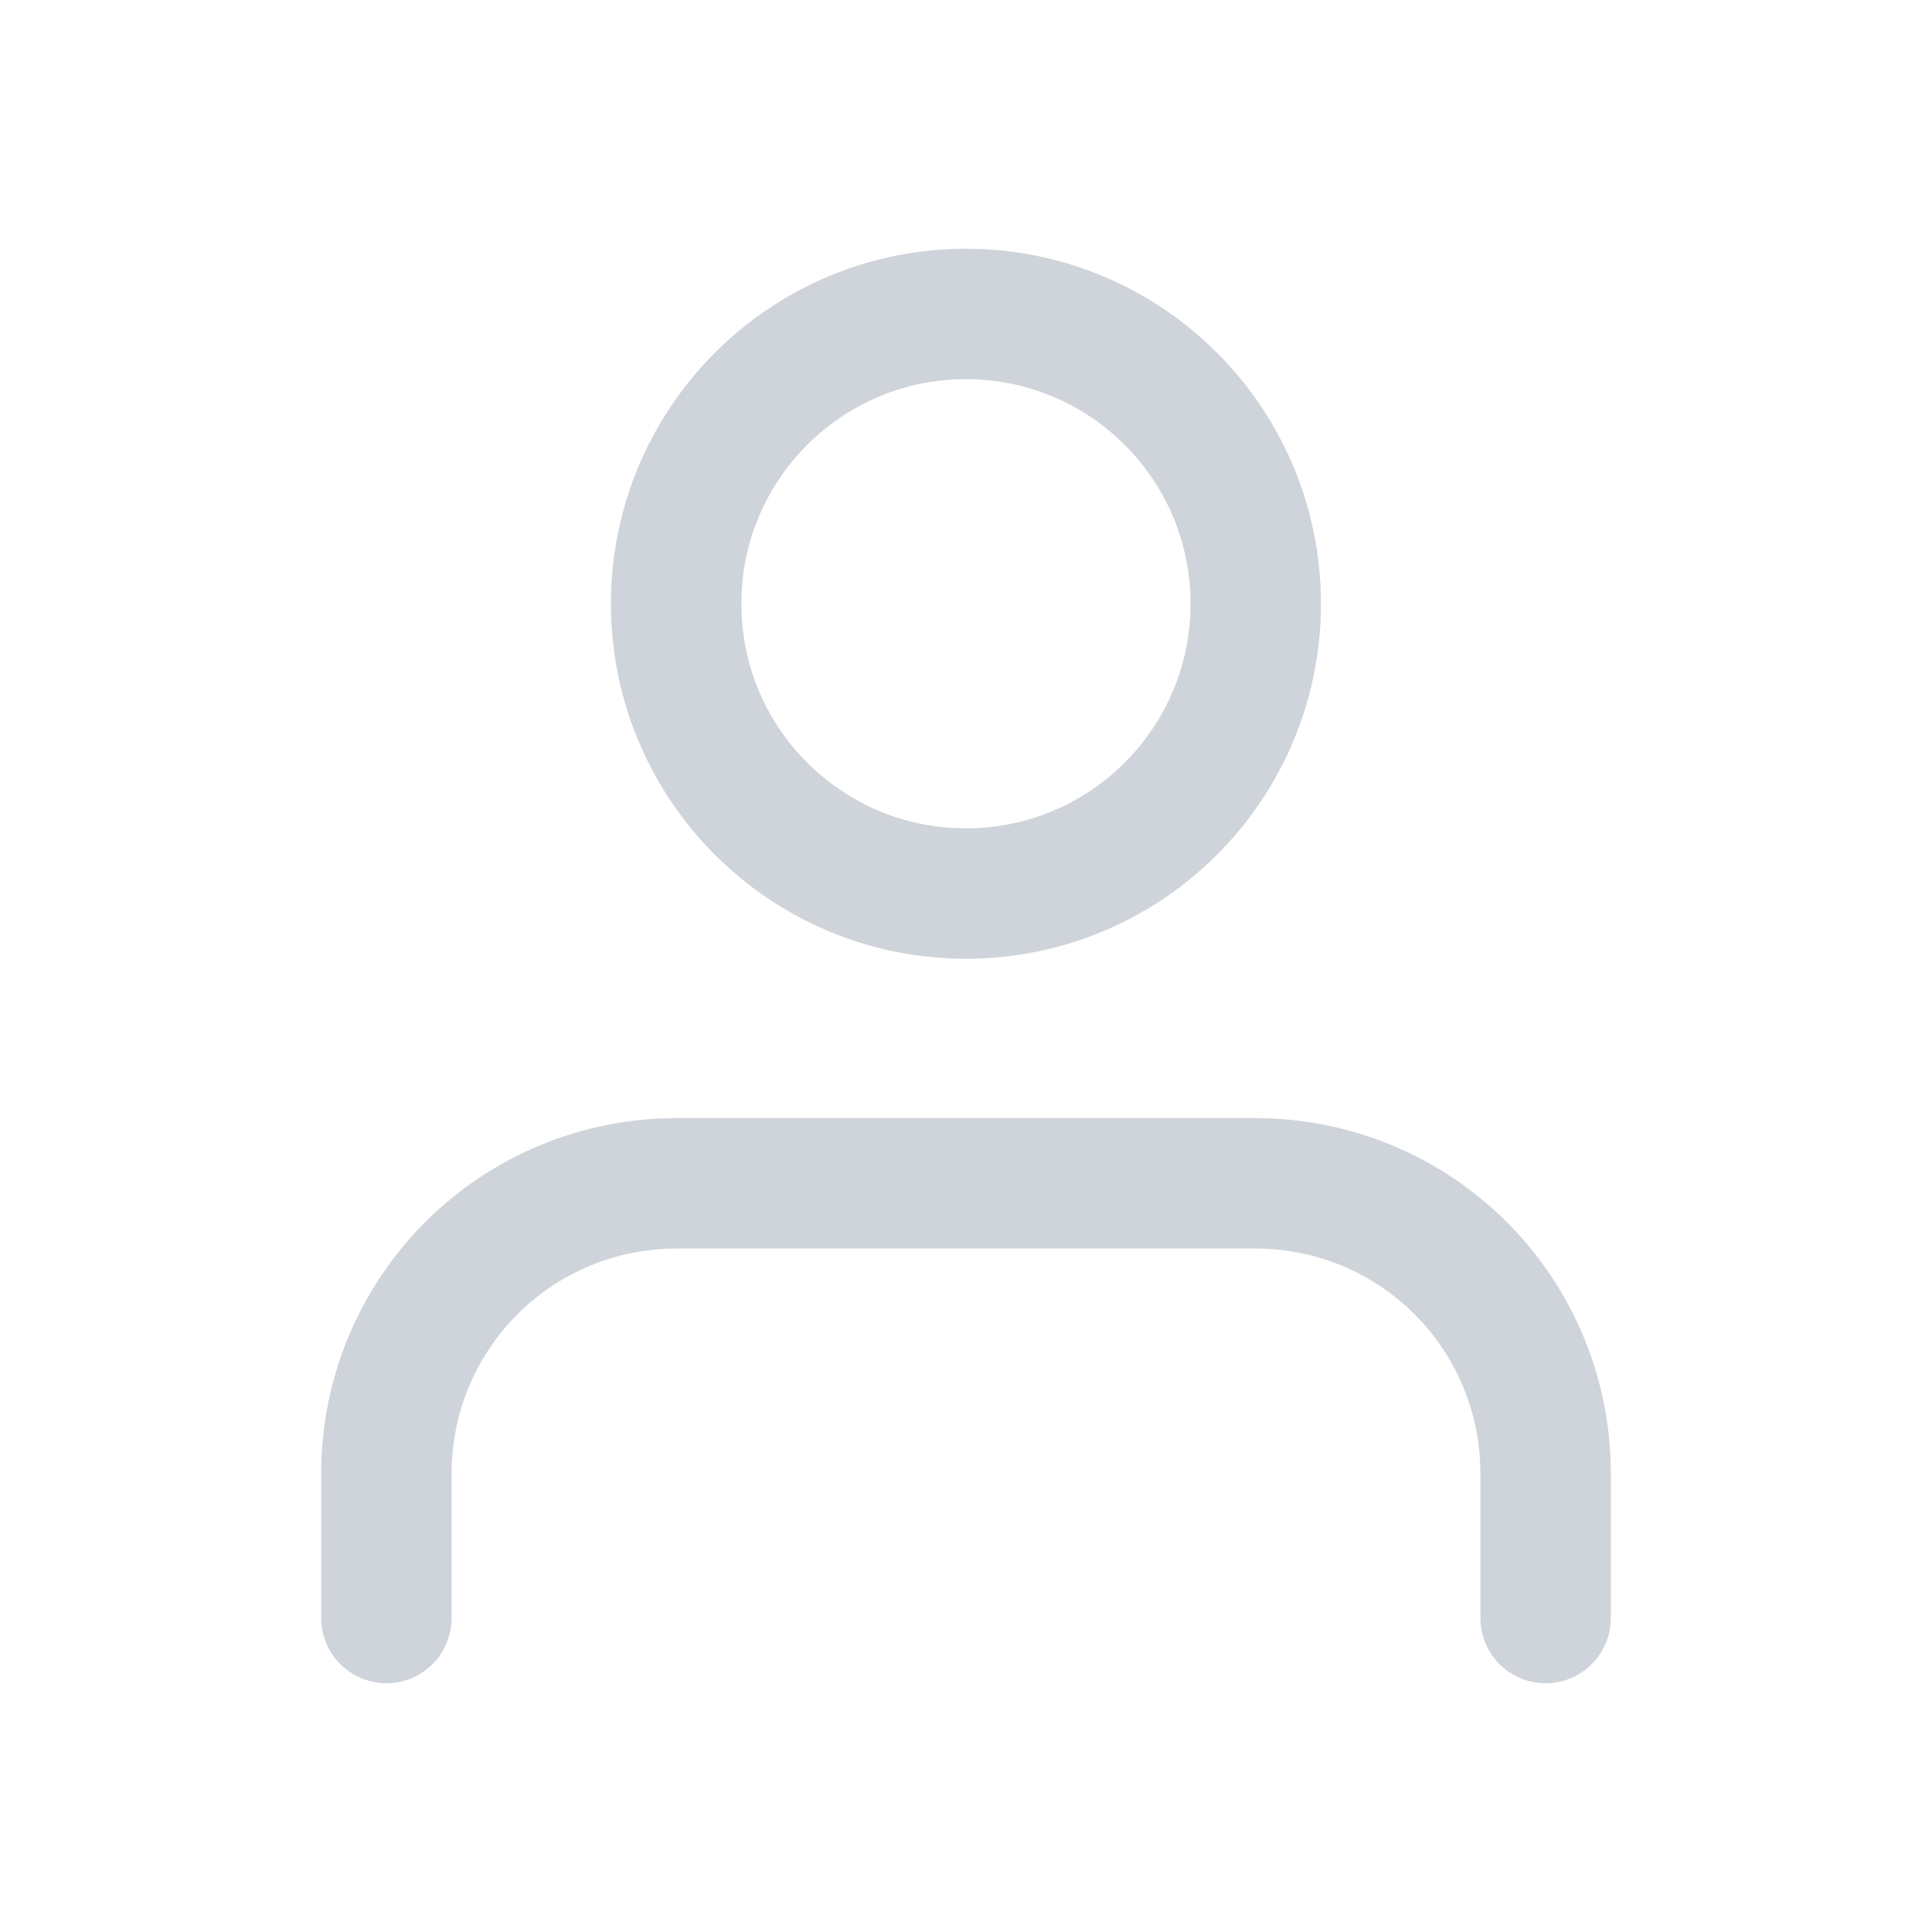 <svg width="32" height="32" viewBox="0 0 32 32" fill="none" xmlns="http://www.w3.org/2000/svg">
<path d="M25.6 26.8V24.4C25.6 23.127 25.095 21.906 24.195 21.006C23.294 20.105 22.073 19.6 20.8 19.6H11.2C9.927 19.6 8.706 20.105 7.806 21.006C6.906 21.906 6.4 23.127 6.4 24.4V26.8" stroke="#CED4DA" stroke-width="2.16" stroke-linecap="round" stroke-linejoin="round"/>
<path d="M15.999 14.8C18.65 14.8 20.799 12.651 20.799 10C20.799 7.349 18.65 5.2 15.999 5.2C13.348 5.2 11.199 7.349 11.199 10C11.199 12.651 13.348 14.8 15.999 14.8Z" stroke="#CED4DA" stroke-width="2.16" stroke-linecap="round" stroke-linejoin="round"/>
</svg>
